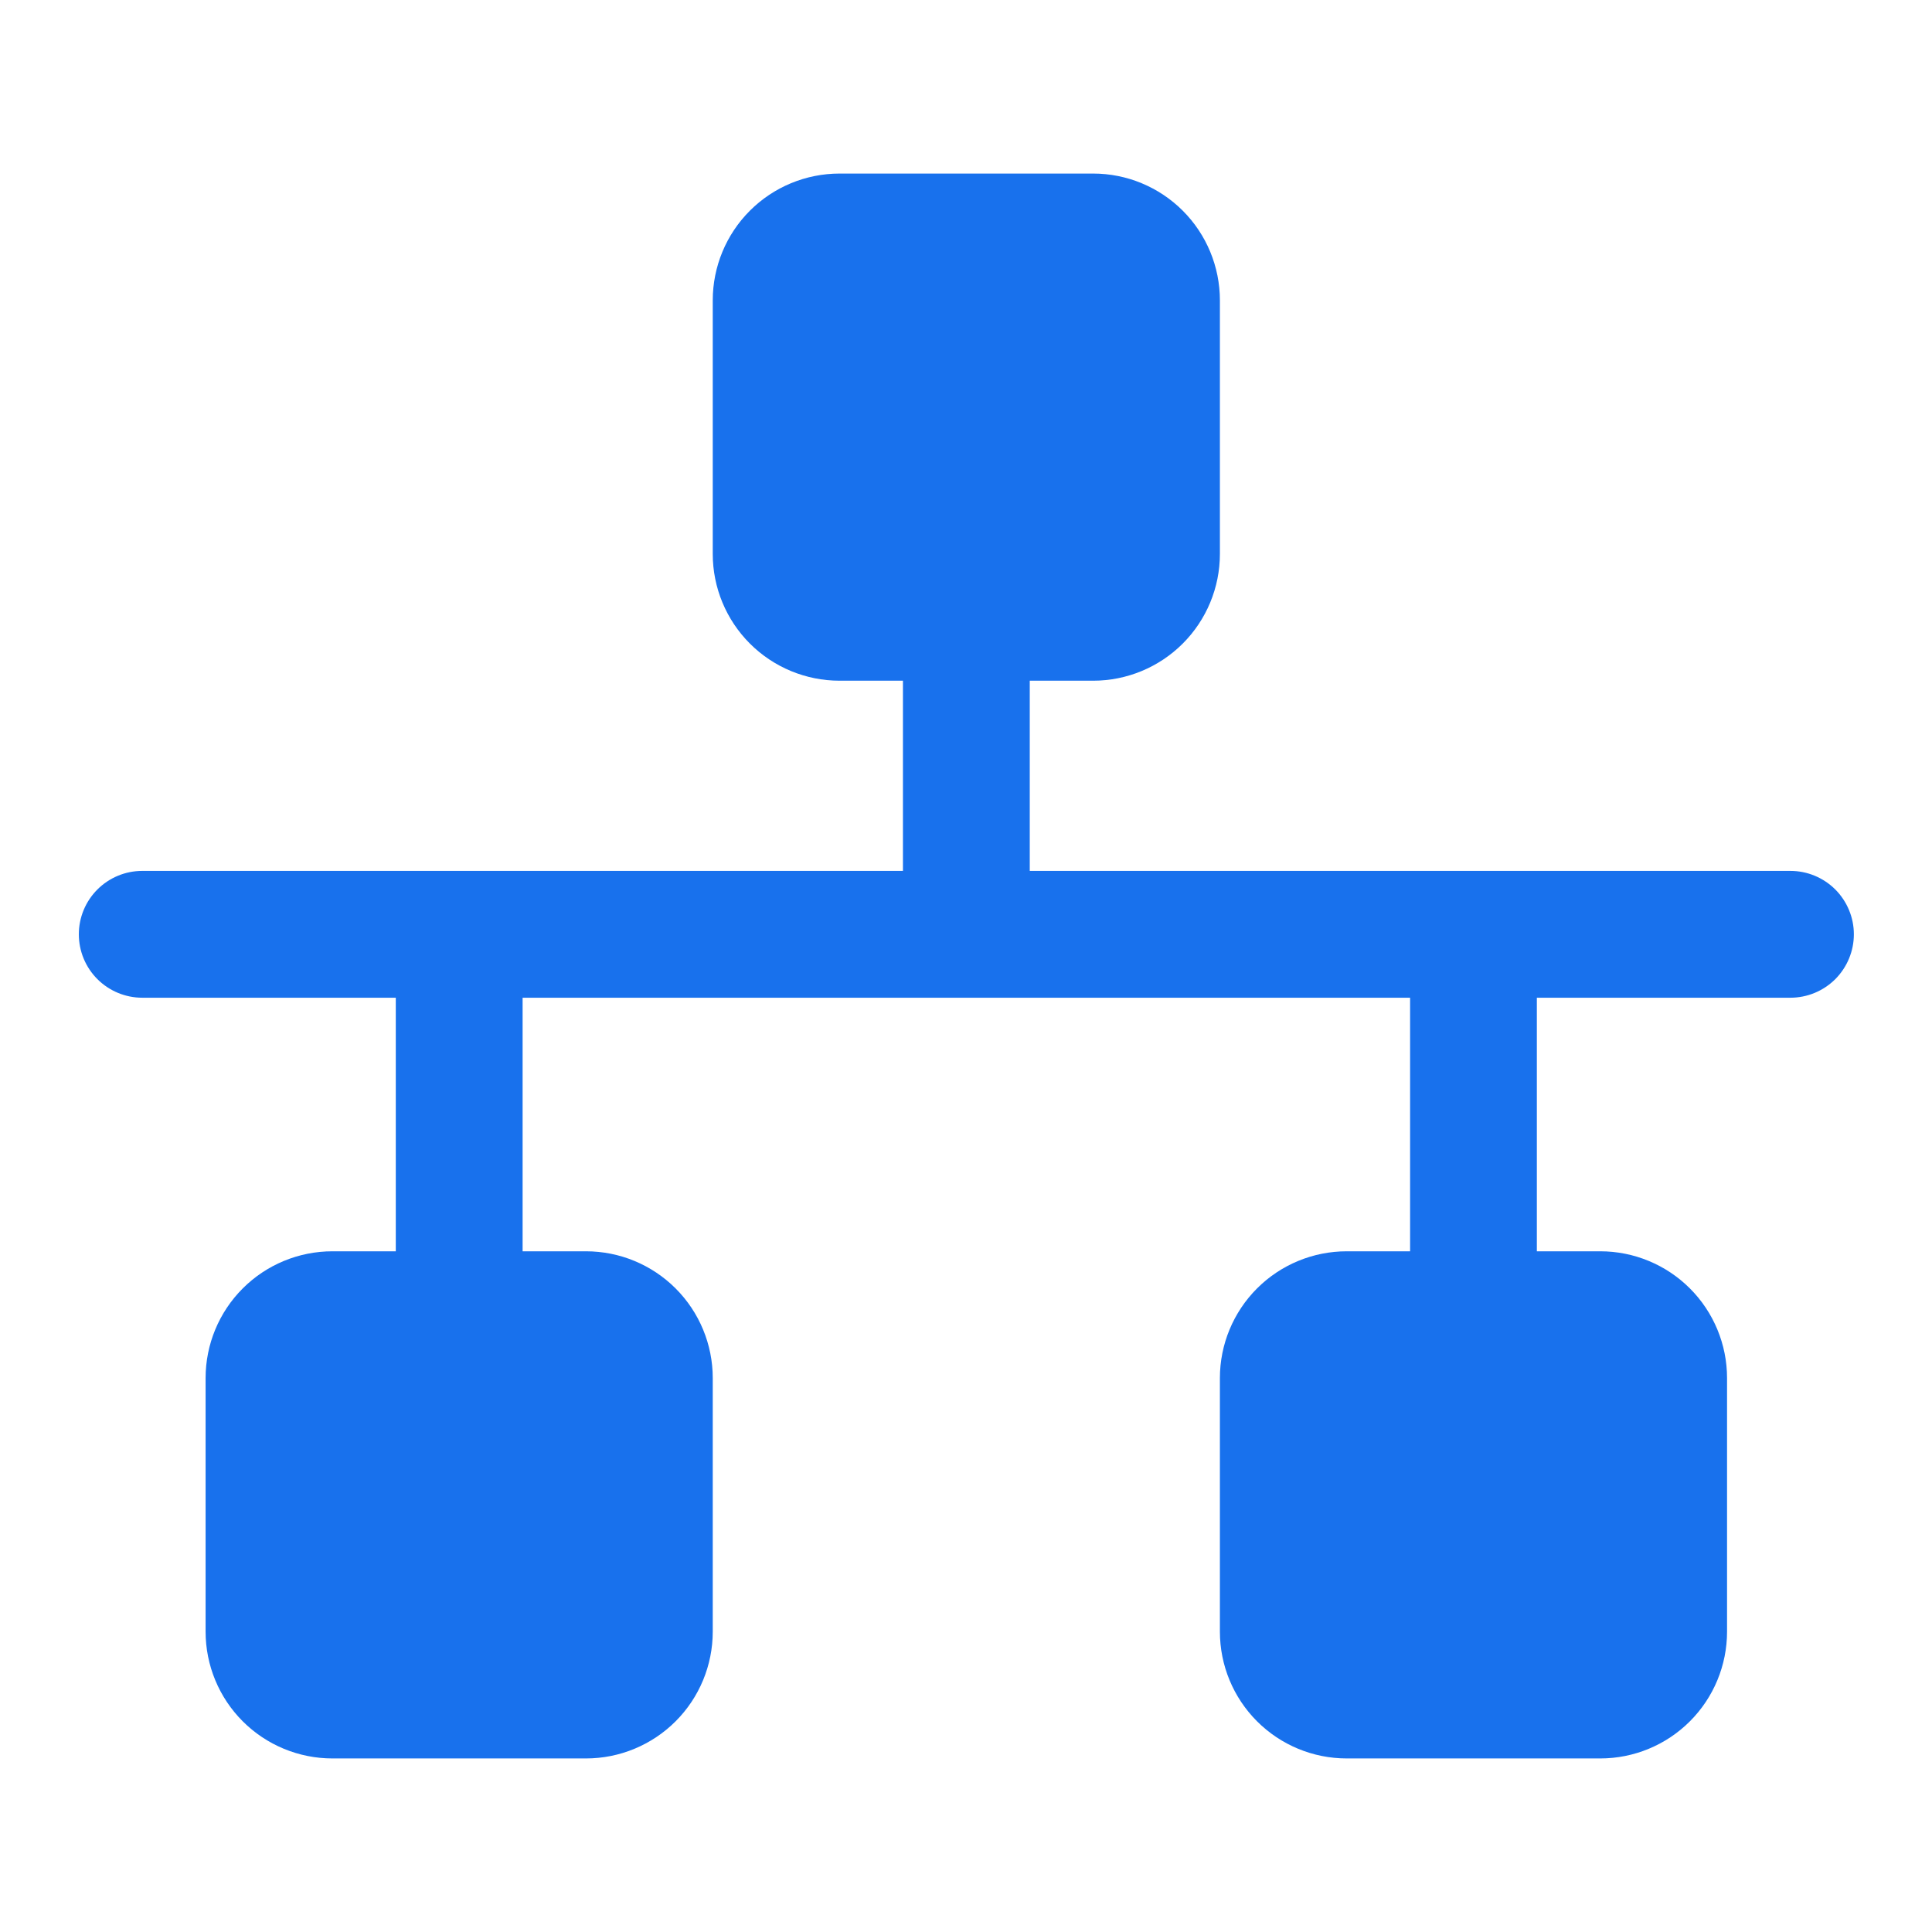 <svg width="36" height="36" viewBox="0 0 36 36" fill="none" xmlns="http://www.w3.org/2000/svg">
<path d="M21.553 5.597V10.322C21.553 10.636 21.429 10.936 21.207 11.158C20.986 11.379 20.685 11.504 20.372 11.504H15.647C15.334 11.504 15.033 11.379 14.812 11.158C14.59 10.936 14.466 10.636 14.466 10.322V5.597C14.466 5.284 14.59 4.984 14.812 4.762C15.033 4.54 15.334 4.416 15.647 4.416H20.372C20.685 4.416 20.986 4.54 21.207 4.762C21.429 4.984 21.553 5.284 21.553 5.597ZM10.922 24.497H6.197C5.884 24.497 5.583 24.622 5.362 24.843C5.14 25.065 5.016 25.365 5.016 25.678V30.404C5.016 30.717 5.14 31.017 5.362 31.239C5.583 31.46 5.884 31.585 6.197 31.585H10.922C11.235 31.585 11.536 31.46 11.757 31.239C11.979 31.017 12.103 30.717 12.103 30.404V25.678C12.103 25.365 11.979 25.065 11.757 24.843C11.536 24.622 11.235 24.497 10.922 24.497ZM29.822 24.497H25.097C24.784 24.497 24.483 24.622 24.262 24.843C24.04 25.065 23.916 25.365 23.916 25.678V30.404C23.916 30.717 24.04 31.017 24.262 31.239C24.483 31.46 24.784 31.585 25.097 31.585H29.822C30.135 31.585 30.436 31.46 30.657 31.239C30.879 31.017 31.003 30.717 31.003 30.404V25.678C31.003 25.365 30.879 25.065 30.657 24.843C30.436 24.622 30.135 24.497 29.822 24.497Z" fill="#1871ED"/>
<path d="M33.362 16.228H19.188V12.684H20.369C20.995 12.684 21.596 12.435 22.039 11.992C22.482 11.549 22.731 10.948 22.731 10.322V5.597C22.731 4.97 22.482 4.369 22.039 3.926C21.596 3.483 20.995 3.234 20.369 3.234H15.644C15.017 3.234 14.416 3.483 13.973 3.926C13.53 4.369 13.281 4.97 13.281 5.597V10.322C13.281 10.948 13.53 11.549 13.973 11.992C14.416 12.435 15.017 12.684 15.644 12.684H16.825V16.228H2.65C2.337 16.228 2.036 16.353 1.815 16.574C1.593 16.796 1.469 17.096 1.469 17.409C1.469 17.723 1.593 18.023 1.815 18.245C2.036 18.466 2.337 18.591 2.65 18.591H7.375V23.316H6.194C5.567 23.316 4.966 23.565 4.523 24.008C4.08 24.451 3.831 25.052 3.831 25.678V30.403C3.831 31.03 4.08 31.631 4.523 32.074C4.966 32.517 5.567 32.766 6.194 32.766H10.919C11.545 32.766 12.146 32.517 12.589 32.074C13.032 31.631 13.281 31.03 13.281 30.403V25.678C13.281 25.052 13.032 24.451 12.589 24.008C12.146 23.565 11.545 23.316 10.919 23.316H9.738V18.591H26.275V23.316H25.094C24.467 23.316 23.866 23.565 23.423 24.008C22.98 24.451 22.731 25.052 22.731 25.678V30.403C22.731 31.03 22.98 31.631 23.423 32.074C23.866 32.517 24.467 32.766 25.094 32.766H29.819C30.445 32.766 31.046 32.517 31.489 32.074C31.932 31.631 32.181 31.03 32.181 30.403V25.678C32.181 25.052 31.932 24.451 31.489 24.008C31.046 23.565 30.445 23.316 29.819 23.316H28.637V18.591H33.362C33.676 18.591 33.976 18.466 34.198 18.245C34.419 18.023 34.544 17.723 34.544 17.409C34.544 17.096 34.419 16.796 34.198 16.574C33.976 16.353 33.676 16.228 33.362 16.228ZM15.644 5.597H20.369V10.322H15.644V5.597ZM10.919 30.403H6.194V25.678H10.919V30.403ZM29.819 30.403H25.094V25.678H29.819V30.403Z" fill="#1871ED"/>
</svg>
